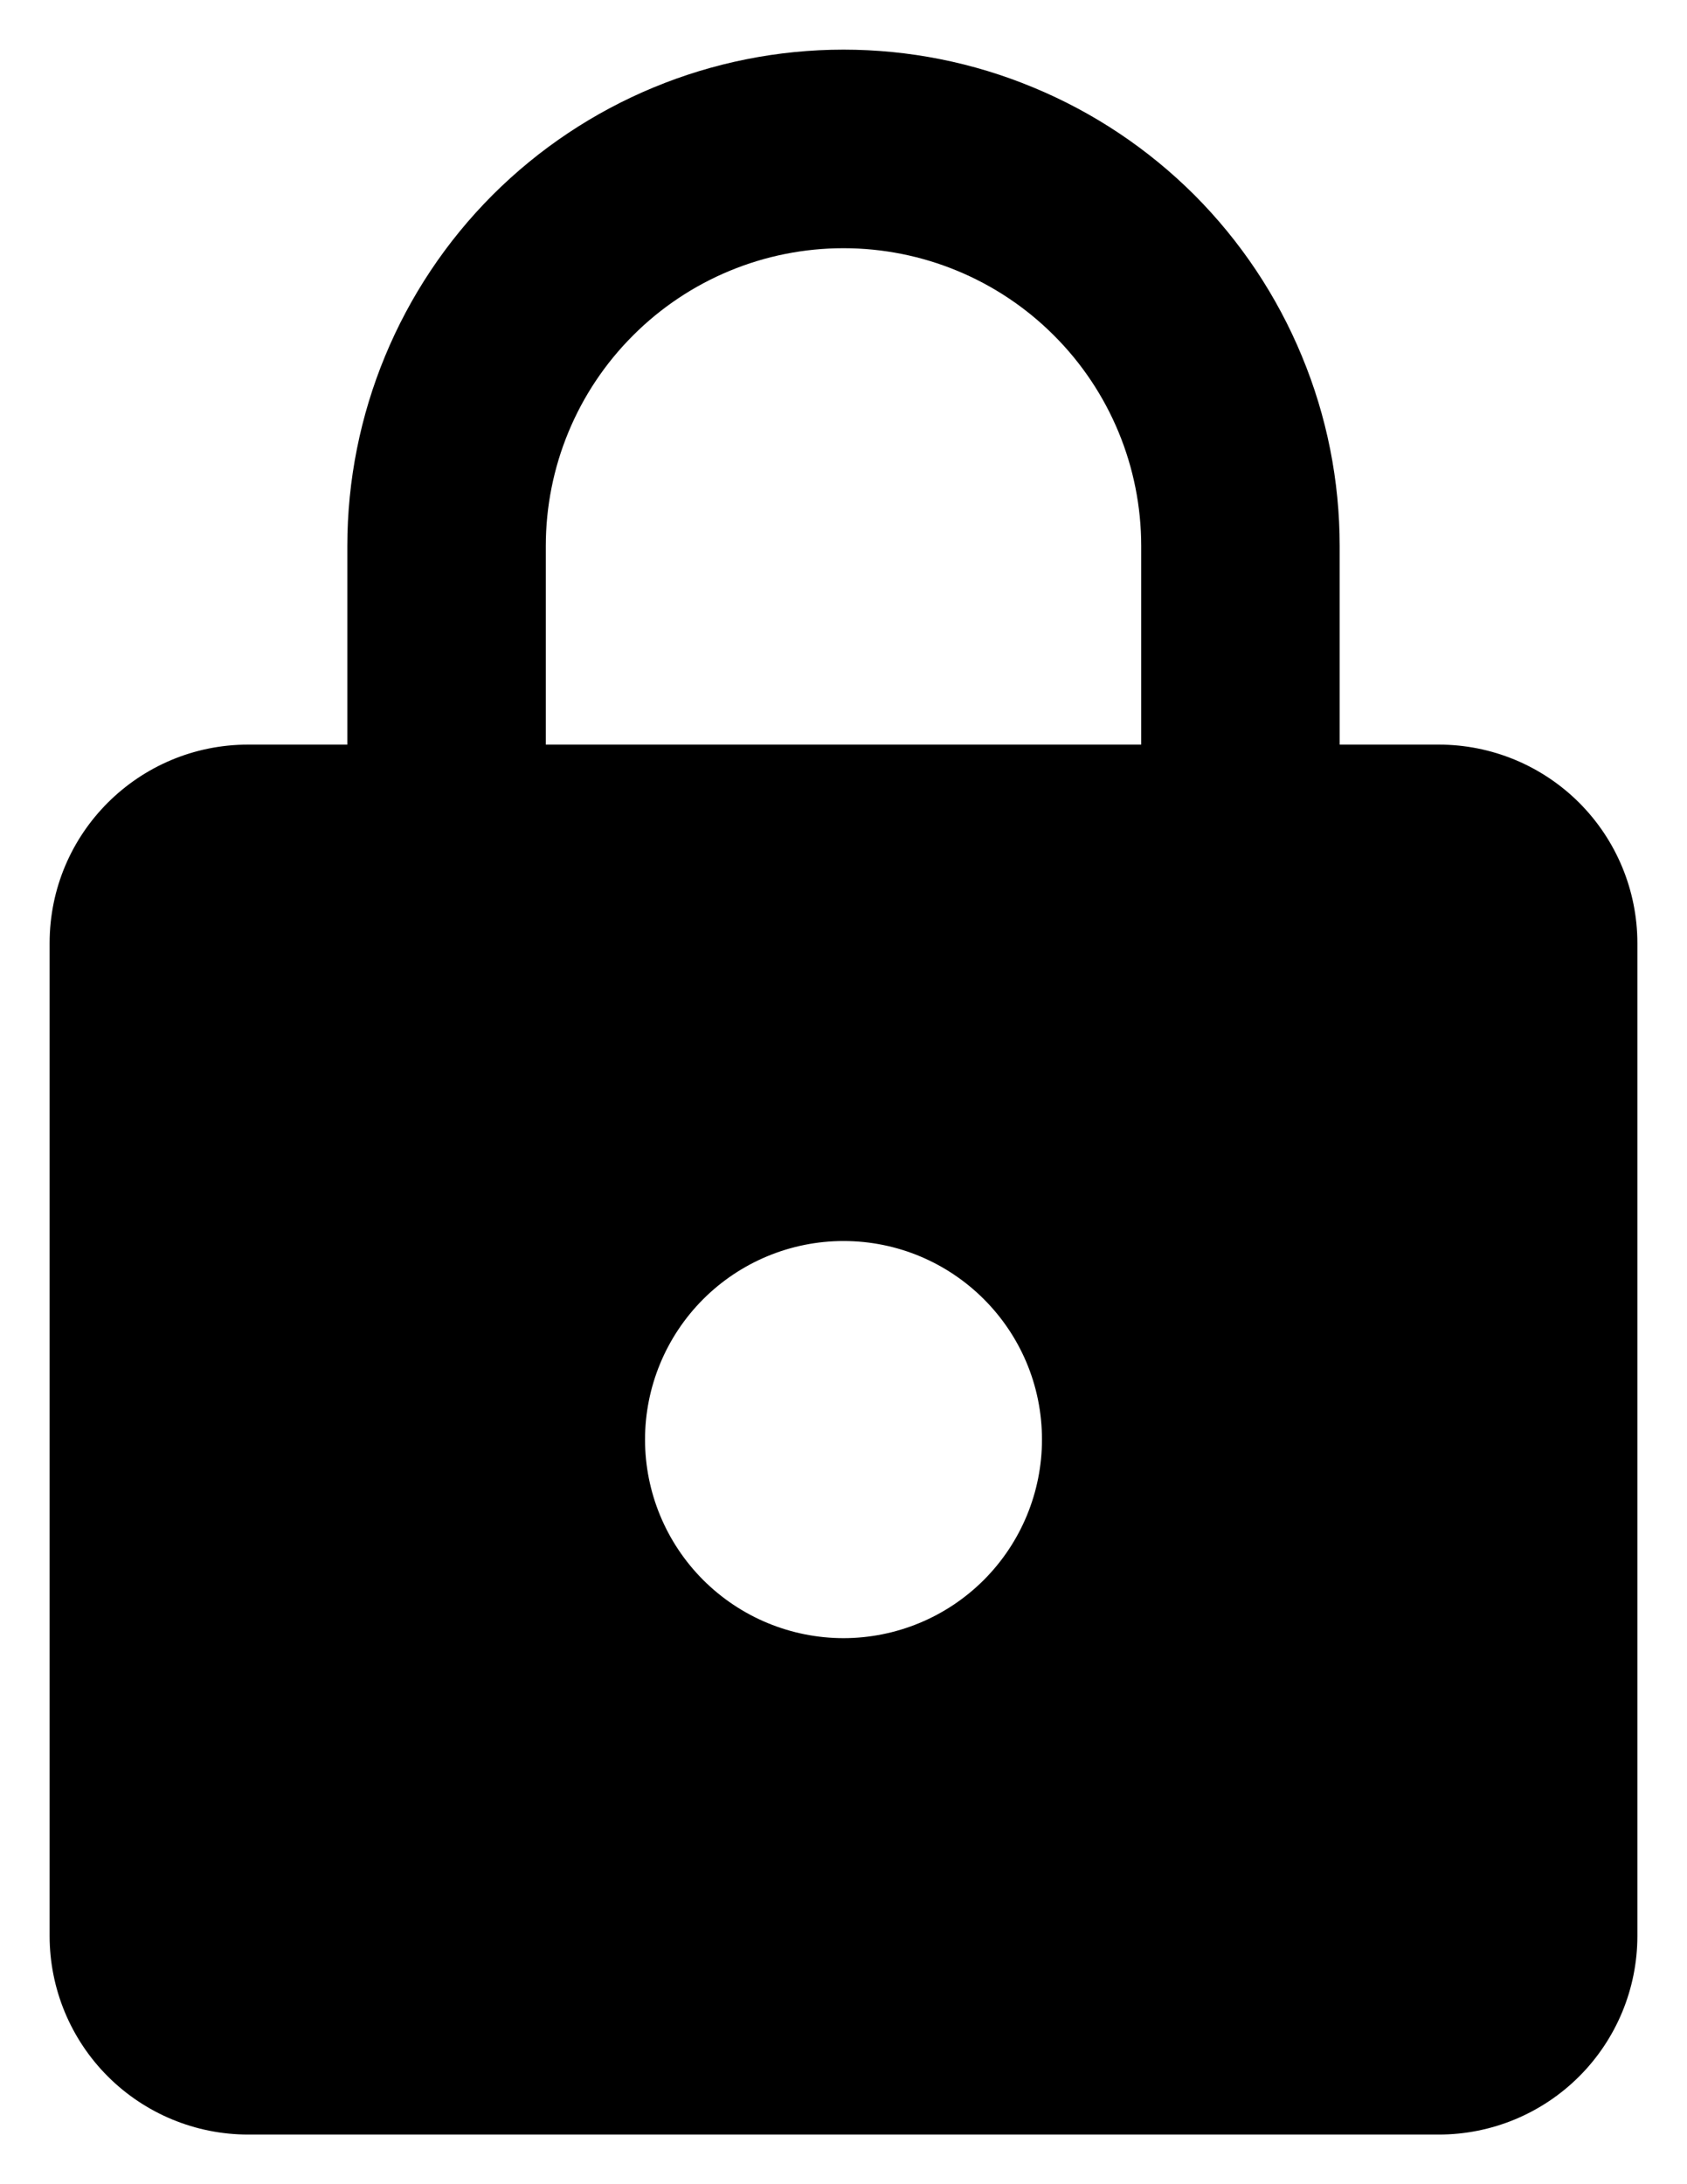 <svg width="17" height="22" viewBox="0 0 17 22" xmlns="http://www.w3.org/2000/svg">
<path d="M8.5 16.5C9.03 16.5 9.539 16.289 9.914 15.914C10.289 15.539 10.5 15.03 10.5 14.5C10.5 13.39 9.6 12.5 8.5 12.5C7.97 12.5 7.461 12.711 7.086 13.086C6.711 13.461 6.5 13.97 6.5 14.5C6.5 15.03 6.711 15.539 7.086 15.914C7.461 16.289 7.97 16.5 8.5 16.5ZM14.5 7.5C15.03 7.5 15.539 7.711 15.914 8.086C16.289 8.461 16.5 8.97 16.5 9.5V19.5C16.5 20.03 16.289 20.539 15.914 20.914C15.539 21.289 15.03 21.5 14.5 21.5H2.5C1.97 21.5 1.461 21.289 1.086 20.914C0.711 20.539 0.5 20.03 0.5 19.5V9.5C0.5 8.39 1.4 7.5 2.5 7.5H3.5V5.5C3.5 4.174 4.027 2.902 4.964 1.964C5.902 1.027 7.174 0.5 8.5 0.5C9.157 0.5 9.807 0.629 10.413 0.881C11.02 1.132 11.571 1.5 12.036 1.964C12.5 2.429 12.868 2.98 13.119 3.587C13.371 4.193 13.5 4.843 13.5 5.5V7.5H14.5ZM8.5 2.5C7.704 2.5 6.941 2.816 6.379 3.379C5.816 3.941 5.5 4.704 5.5 5.5V7.5H11.5V5.5C11.5 4.704 11.184 3.941 10.621 3.379C10.059 2.816 9.296 2.5 8.5 2.5Z"/>
</svg>
